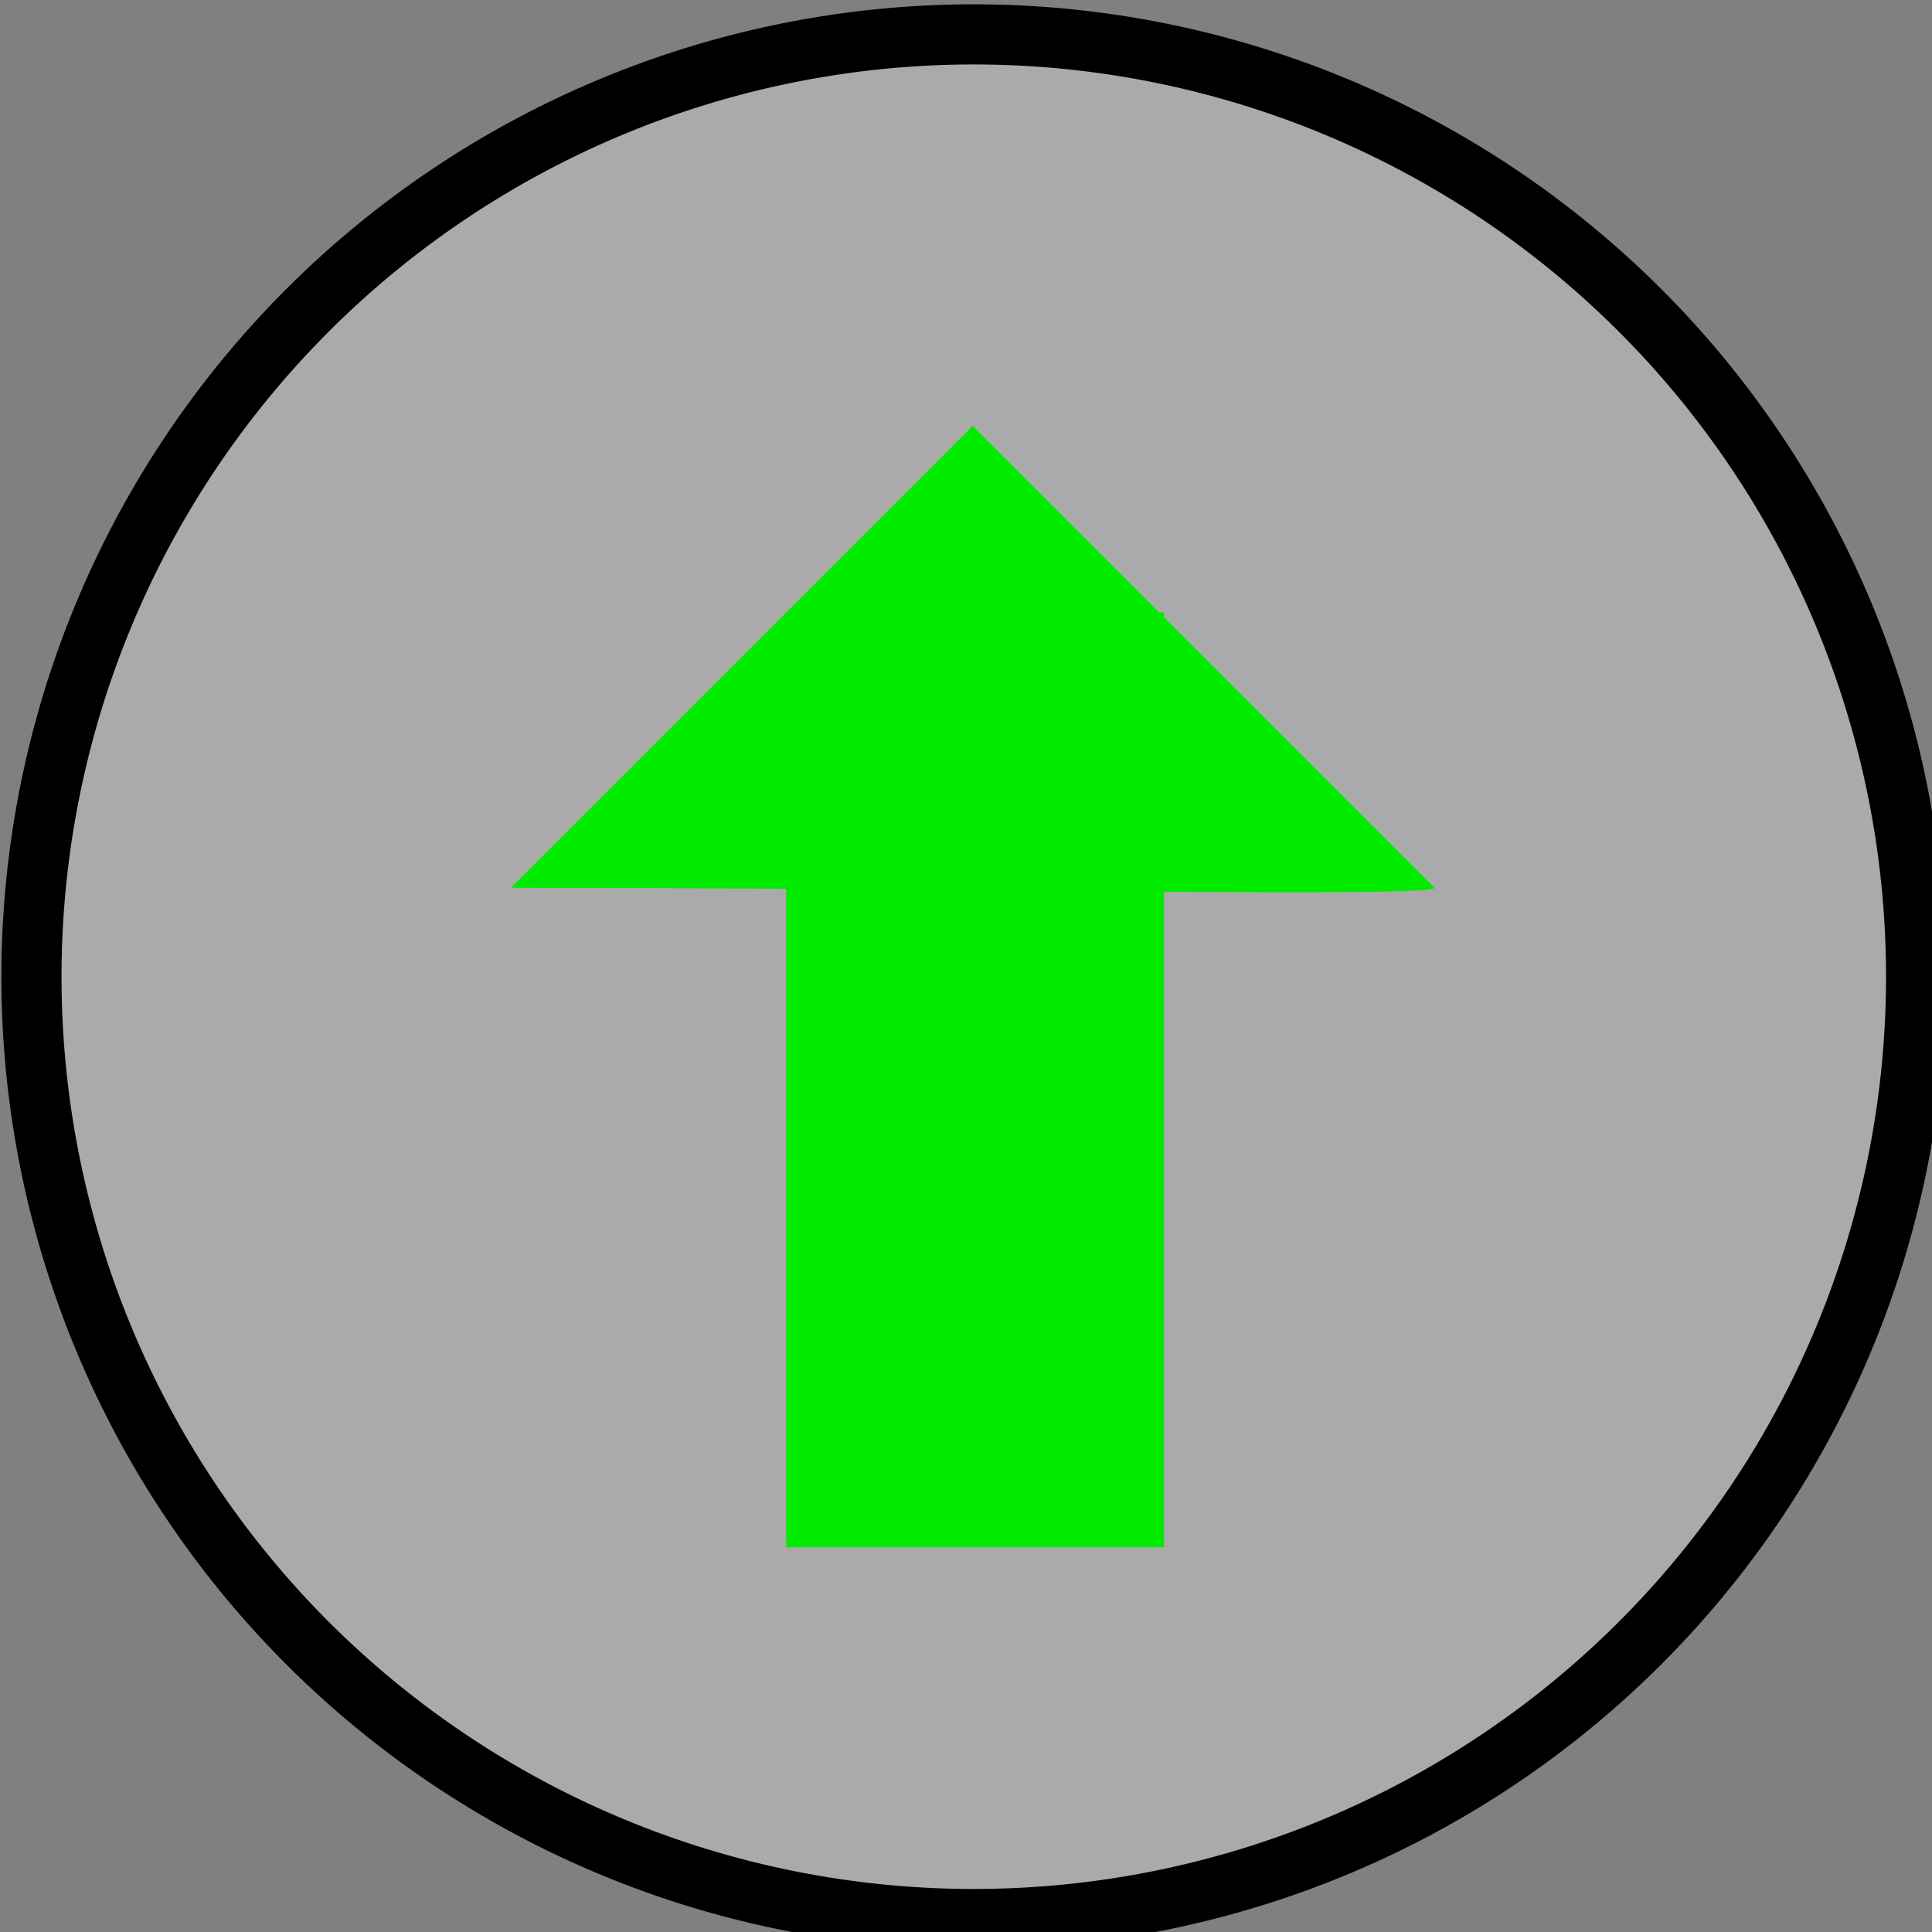 <?xml version="1.0" encoding="UTF-8" standalone="no"?>
<!-- Created with Inkscape (http://www.inkscape.org/) -->

<svg
   xmlns:dc="http://purl.org/dc/elements/1.1/"
   xmlns:cc="http://creativecommons.org/ns#"
   xmlns:rdf="http://www.w3.org/1999/02/22-rdf-syntax-ns#"
   xmlns:svg="http://www.w3.org/2000/svg"
   xmlns="http://www.w3.org/2000/svg"
   xmlns:sodipodi="http://sodipodi.sourceforge.net/DTD/sodipodi-0.dtd"
   xmlns:inkscape="http://www.inkscape.org/namespaces/inkscape"
   width="62"
   height="62"
   id="svg2"
   version="1.1"
   inkscape:version="0.48.2 r9819"
   sodipodi:docname="liked.svg">
  <rect width="100%" height="100%" fill="#808080" stroke="none"/>
  <defs
     id="defs4" />
  <sodipodi:namedview
     id="base"
     pagecolor="#ffffff"
     bordercolor="#666666"
     borderopacity="1.0"
     inkscape:pageopacity="0.0"
     inkscape:pageshadow="2"
     inkscape:zoom="3.959798"
     inkscape:cx="118.55136"
     inkscape:cy="12.882116"
     inkscape:document-units="px"
     inkscape:current-layer="layer4"
     showgrid="true"
     inkscape:window-width="1280"
     inkscape:window-height="756"
     inkscape:window-x="-34"
     inkscape:window-y="0"
     inkscape:window-maximized="0"
     showguides="true"
     inkscape:guide-bbox="true"
     inkscape:snap-global="false">
    <sodipodi:guide
       orientation="1,0"
       position="9.975,84.853"
       id="guide3754" />
    <sodipodi:guide
       orientation="0,1"
       position="-5.43,52.023"
       id="guide3756" />
    <sodipodi:guide
       orientation="0,1"
       position="34.219,9.975"
       id="guide3758" />
    <sodipodi:guide
       orientation="1,0"
       position="52.023,65.786"
       id="guide3760" />
    <inkscape:grid
       type="xygrid"
       id="grid3762" />
    <sodipodi:guide
       orientation="1,0"
       position="31.062,36.744"
       id="guide3764" />
    <sodipodi:guide
       orientation="0,1"
       position="26.011,31.062"
       id="guide3766" />
  </sodipodi:namedview>
  <g
     inkscape:groupmode="layer"
     id="layer2"
     inkscape:label="base">
    <path
       sodipodi:type="arc"
       style="fill:#ffffff;fill-opacity:0.333;fill-rule:evenodd;stroke:#000000;stroke-width:4.376;stroke-linecap:butt;stroke-linejoin:miter;stroke-miterlimit:4;stroke-opacity:1;stroke-dasharray:none"
       id="path2985"
       sodipodi:cx="280"
       sodipodi:cy="460.93362"
       sodipodi:rx="68.571426"
       sodipodi:ry="68.571426"
       d="m 348.571,460.934 a 68.571,68.571 0 1 1 -137.143,0 68.571,68.571 0 1 1 137.143,0 z"
       transform="matrix(0.441,0,0,0.441,-92.23,-171.928)" />
  </g>
  <g
     inkscape:groupmode="layer"
     id="layer4"
     inkscape:label="arrow">
    <rect
       style="fill:#00eb00;fill-opacity:1;stroke:none"
       id="rect3782"
       width="12.124"
       height="30"
       x="25.23"
       y="19.654" />
    <path
       style="fill:#00eb00;fill-opacity:1;stroke:none"
       d="m 16.395,28.49 14.821,-14.822 14.821,14.822 c 0.086,0.323 -15.433,0 -29.643,0 z"
       id="rect3784"
       inkscape:connector-curvature="0"
       sodipodi:nodetypes="cccc" />
  </g>
</svg>

